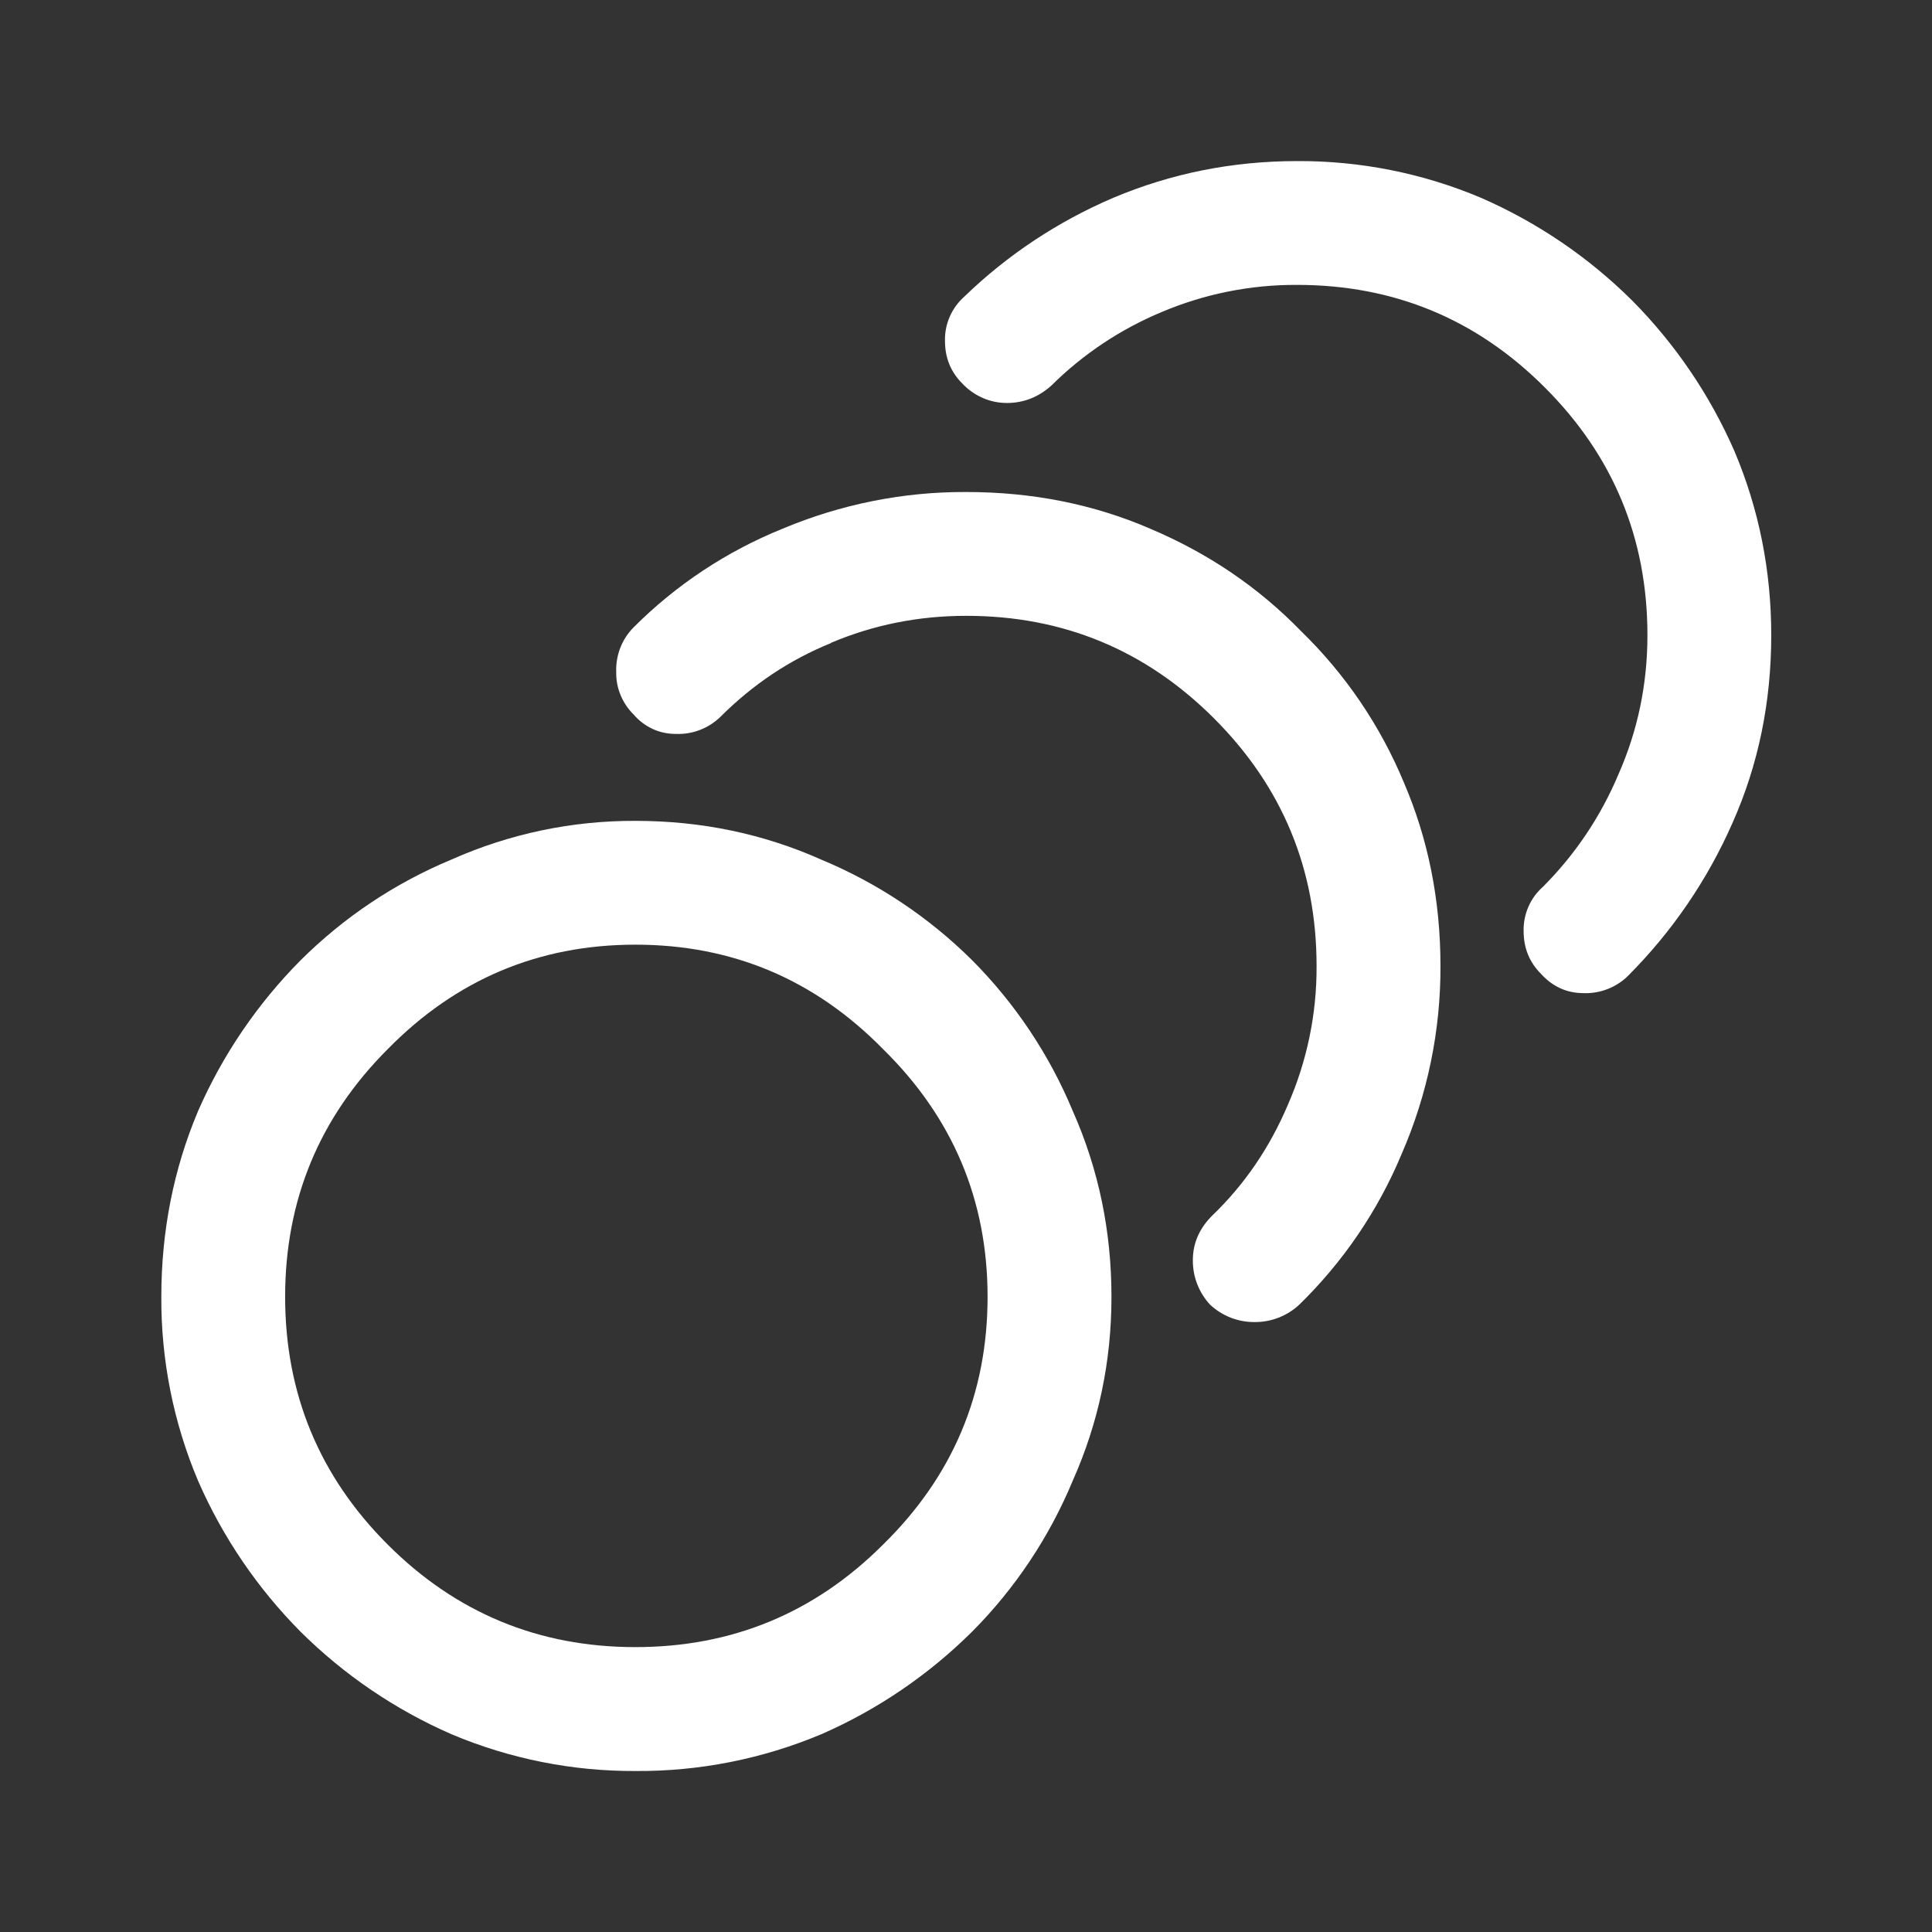 <svg width="24" height="24" viewBox="0 0 24 24" fill="none" xmlns="http://www.w3.org/2000/svg">
<rect x="0" y="0" width="24" height="24" fill="#333333" stroke="none"/>
<path d="M2.004 16.111C2.004 15.294 2.156 14.524 2.46 13.803C2.765 13.105 3.198 12.469 3.735 11.928C4.273 11.393 4.909 10.968 5.61 10.677C6.329 10.357 7.107 10.194 7.893 10.197C8.71 10.197 9.48 10.357 10.201 10.678C10.901 10.969 11.538 11.394 12.076 11.928C12.611 12.466 13.036 13.102 13.327 13.803C13.647 14.524 13.807 15.293 13.807 16.111C13.807 16.912 13.647 17.673 13.326 18.394C13.035 19.094 12.611 19.731 12.076 20.269C11.535 20.806 10.9 21.239 10.201 21.544C9.471 21.85 8.686 22.006 7.893 22C7.109 22.004 6.332 21.848 5.61 21.544C4.911 21.239 4.275 20.807 3.734 20.27C3.197 19.729 2.765 19.093 2.46 18.394C2.155 17.672 2 16.895 2.004 16.111ZM7.893 11.735C6.691 11.735 5.665 12.168 4.816 13.033C3.967 13.882 3.542 14.908 3.542 16.11C3.542 17.312 3.967 18.338 4.816 19.187C5.665 20.036 6.691 20.461 7.893 20.461C9.095 20.461 10.121 20.036 10.97 19.187C11.836 18.338 12.268 17.312 12.268 16.11C12.268 14.908 11.835 13.882 10.97 13.033C10.121 12.167 9.095 11.735 7.893 11.735Z" fill="white"/>
<path d="M10.322 7.986C10.85 7.762 11.411 7.65 12.004 7.65C13.206 7.65 14.232 8.075 15.081 8.924C15.93 9.773 16.355 10.799 16.355 12.001C16.358 12.597 16.235 13.187 15.995 13.732C15.77 14.26 15.458 14.717 15.058 15.101C14.897 15.262 14.818 15.446 14.818 15.654C14.816 15.859 14.893 16.058 15.033 16.208C15.183 16.348 15.381 16.425 15.586 16.423C15.791 16.425 15.989 16.347 16.139 16.208C16.686 15.675 17.12 15.037 17.413 14.332C17.733 13.597 17.897 12.803 17.894 12.001C17.894 11.184 17.742 10.423 17.438 9.717C17.145 9.012 16.711 8.374 16.164 7.842C15.635 7.297 15.01 6.873 14.289 6.568C13.584 6.263 12.822 6.112 12.005 6.112C11.221 6.108 10.444 6.264 9.721 6.568C9.028 6.848 8.398 7.265 7.87 7.794C7.798 7.867 7.742 7.953 7.705 8.049C7.668 8.145 7.651 8.246 7.655 8.348C7.653 8.446 7.671 8.544 7.709 8.635C7.747 8.726 7.802 8.808 7.872 8.877C7.937 8.953 8.018 9.014 8.109 9.056C8.2 9.098 8.3 9.118 8.4 9.117C8.502 9.121 8.604 9.103 8.699 9.066C8.794 9.029 8.881 8.972 8.953 8.901C9.354 8.501 9.811 8.196 10.324 7.988L10.322 7.986Z" fill="white"/>
<path d="M13.061 4.789C13.454 4.399 13.92 4.089 14.431 3.876C14.963 3.651 15.535 3.536 16.113 3.539C17.316 3.539 18.342 3.964 19.19 4.813C20.04 5.662 20.465 6.688 20.465 7.89C20.465 8.499 20.345 9.076 20.104 9.621C19.885 10.142 19.567 10.616 19.167 11.016C19.089 11.085 19.027 11.17 18.986 11.265C18.945 11.36 18.924 11.464 18.927 11.568C18.927 11.776 18.999 11.953 19.142 12.097C19.288 12.257 19.463 12.337 19.672 12.337C19.774 12.341 19.876 12.323 19.971 12.286C20.066 12.249 20.153 12.193 20.225 12.121C20.771 11.574 21.211 10.93 21.522 10.222C21.843 9.5 22.003 8.724 22.003 7.89C22.003 7.089 21.851 6.328 21.547 5.607C21.242 4.908 20.81 4.272 20.273 3.731C19.732 3.194 19.096 2.762 18.397 2.457C17.675 2.152 16.898 1.997 16.114 2.001C15.313 2.001 14.551 2.153 13.83 2.457C13.144 2.75 12.516 3.165 11.98 3.684C11.902 3.753 11.84 3.838 11.798 3.934C11.756 4.03 11.736 4.133 11.739 4.237C11.739 4.445 11.811 4.622 11.955 4.765C12.026 4.841 12.112 4.901 12.207 4.943C12.302 4.985 12.405 5.006 12.509 5.006C12.716 5.006 12.901 4.933 13.061 4.789Z" fill="white"/>
</svg>
